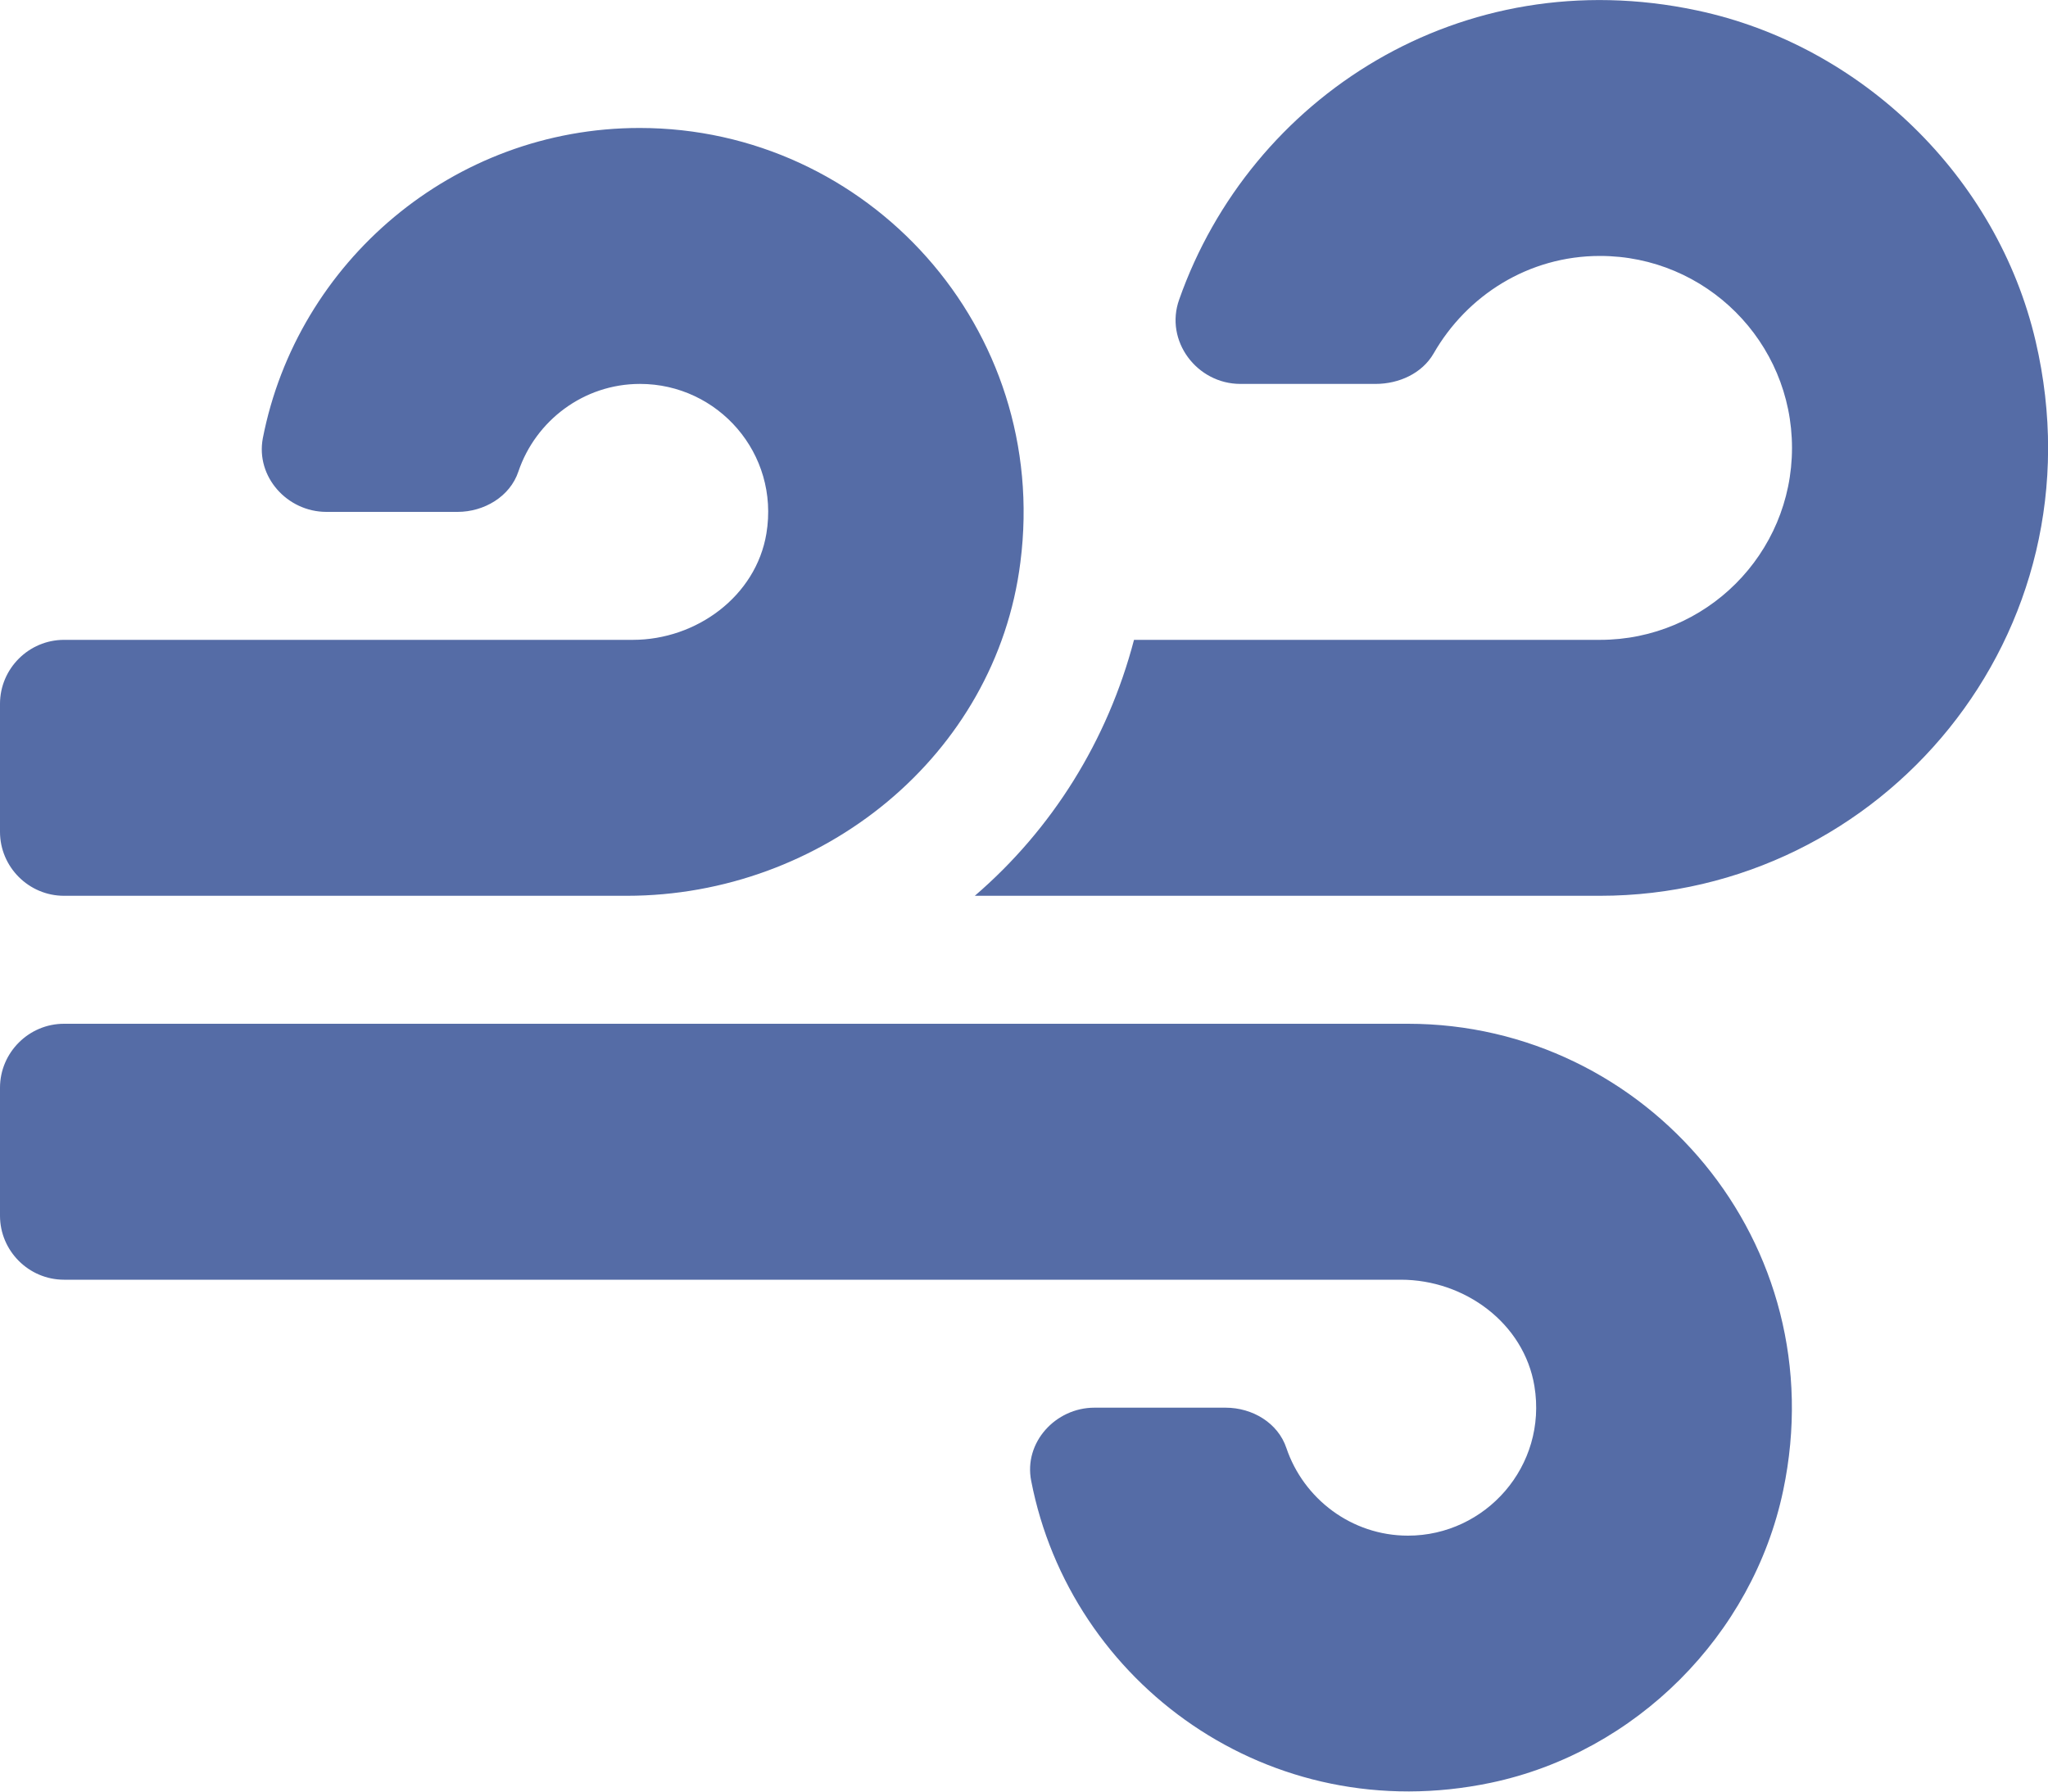 <svg xmlns="http://www.w3.org/2000/svg" width="80" height="70" fill="none" viewBox="0 0 80 70"><path fill="#556CA6" d="M24.484 35H2.5C1.125 35 0 33.875 0 32.5V27.5C0 26.125 1.125 25 2.5 25H24.719C27.203 25 29.531 23.297 29.938 20.844C30.453 17.719 28.047 15 25 15C22.797 15 20.922 16.438 20.25 18.422C19.922 19.406 18.906 20 17.875 20H12.75C11.219 20 9.984 18.625 10.266 17.125C11.609 10.234 17.703 5 24.984 5C33.906 5 41.031 12.828 39.859 21.969C38.906 29.531 32.094 35 24.484 35ZM2.5 40H55C64.328 40 71.688 48.562 69.656 58.234C68.469 63.891 63.891 68.469 58.234 69.656C49.578 71.469 41.812 65.766 40.281 57.859C39.984 56.359 41.234 55 42.75 55H47.875C48.922 55 49.922 55.594 50.25 56.578C50.922 58.562 52.797 60 55 60C58.031 60 60.453 57.281 59.938 54.156C59.531 51.703 57.219 50 54.719 50H2.5C1.125 50 0 48.875 0 47.5V42.5C0 41.125 1.125 40 2.5 40ZM62.5 35H38.078C41.094 32.406 43.266 28.938 44.297 25H62.5C66.641 25 70 21.641 70 17.5C70 13.359 66.641 10 62.5 10C59.703 10 57.297 11.547 56 13.812C55.547 14.594 54.641 15 53.734 15H48.453C46.75 15 45.484 13.312 46.062 11.703C48.844 3.797 57.078 -1.547 66.281 0.406C72.719 1.766 78.016 6.906 79.516 13.328C82.188 24.766 73.516 35 62.5 35Z"/></svg>